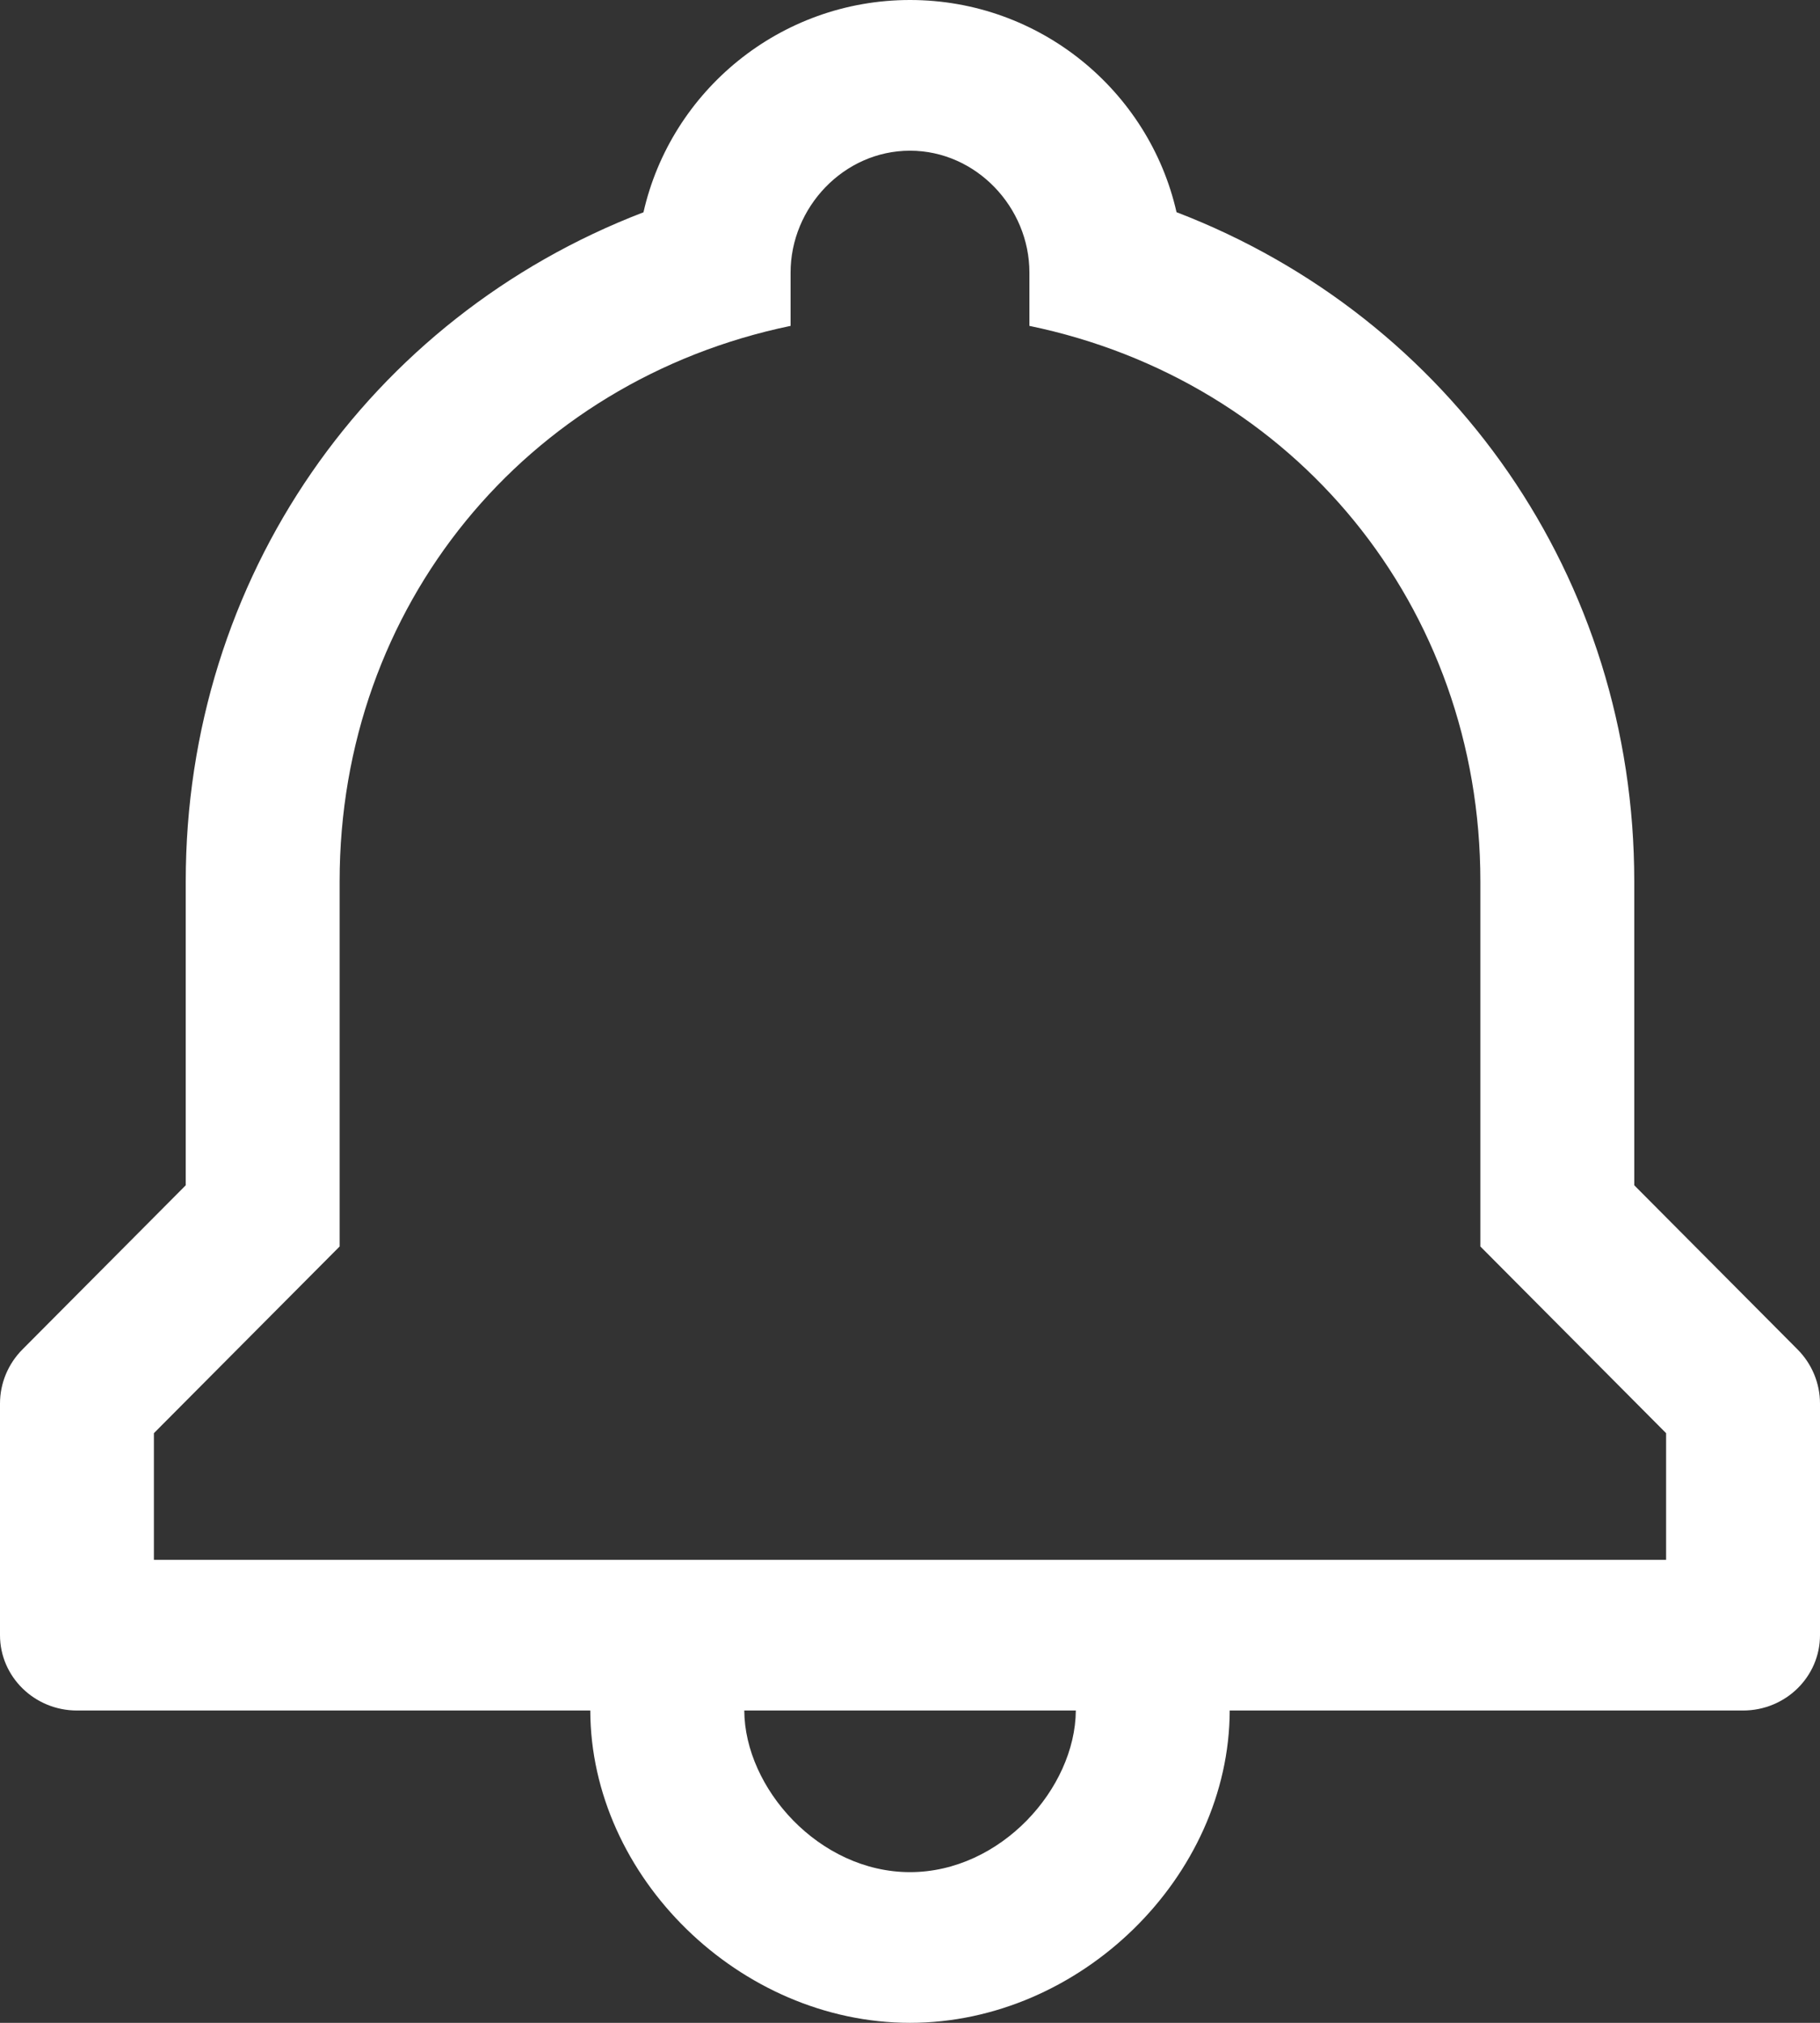<svg width="18" height="20" viewBox="0 0 18 20" fill="none" xmlns="http://www.w3.org/2000/svg">
<rect x="0" y="0" width="18" height="20" fill="#333333" stroke="none"/>
<path fill-rule="evenodd" clip-rule="evenodd" d="M16.478 15.422H1.522V14.17L3.359 12.324V8.713C3.359 5.997 5.196 3.766 7.819 3.222V2.694C7.819 2.052 8.344 1.49 9 1.49C9.656 1.49 10.181 2.052 10.181 2.694V3.222C12.805 3.765 14.641 5.997 14.641 8.713V12.324L16.478 14.17V15.422H16.478ZM9 18.51C8.101 18.51 7.365 17.68 7.361 16.912H10.64C10.635 17.68 9.899 18.51 9 18.51V18.51ZM16.163 11.719V8.713C16.163 5.715 14.352 3.14 11.636 2.098C11.364 0.899 10.285 0 9 0C7.715 0 6.636 0.899 6.364 2.099C3.648 3.14 1.837 5.715 1.837 8.713V11.719L0.223 13.341C0.08 13.484 0 13.677 0 13.877V16.167C0 16.578 0.341 16.912 0.761 16.912H5.838C5.842 18.558 7.318 20 9 20C10.682 20 12.158 18.558 12.162 16.912H17.239C17.66 16.912 18 16.578 18 16.167V13.877C18 13.677 17.92 13.484 17.777 13.341L16.163 11.719Z" fill="white"/>
</svg>
